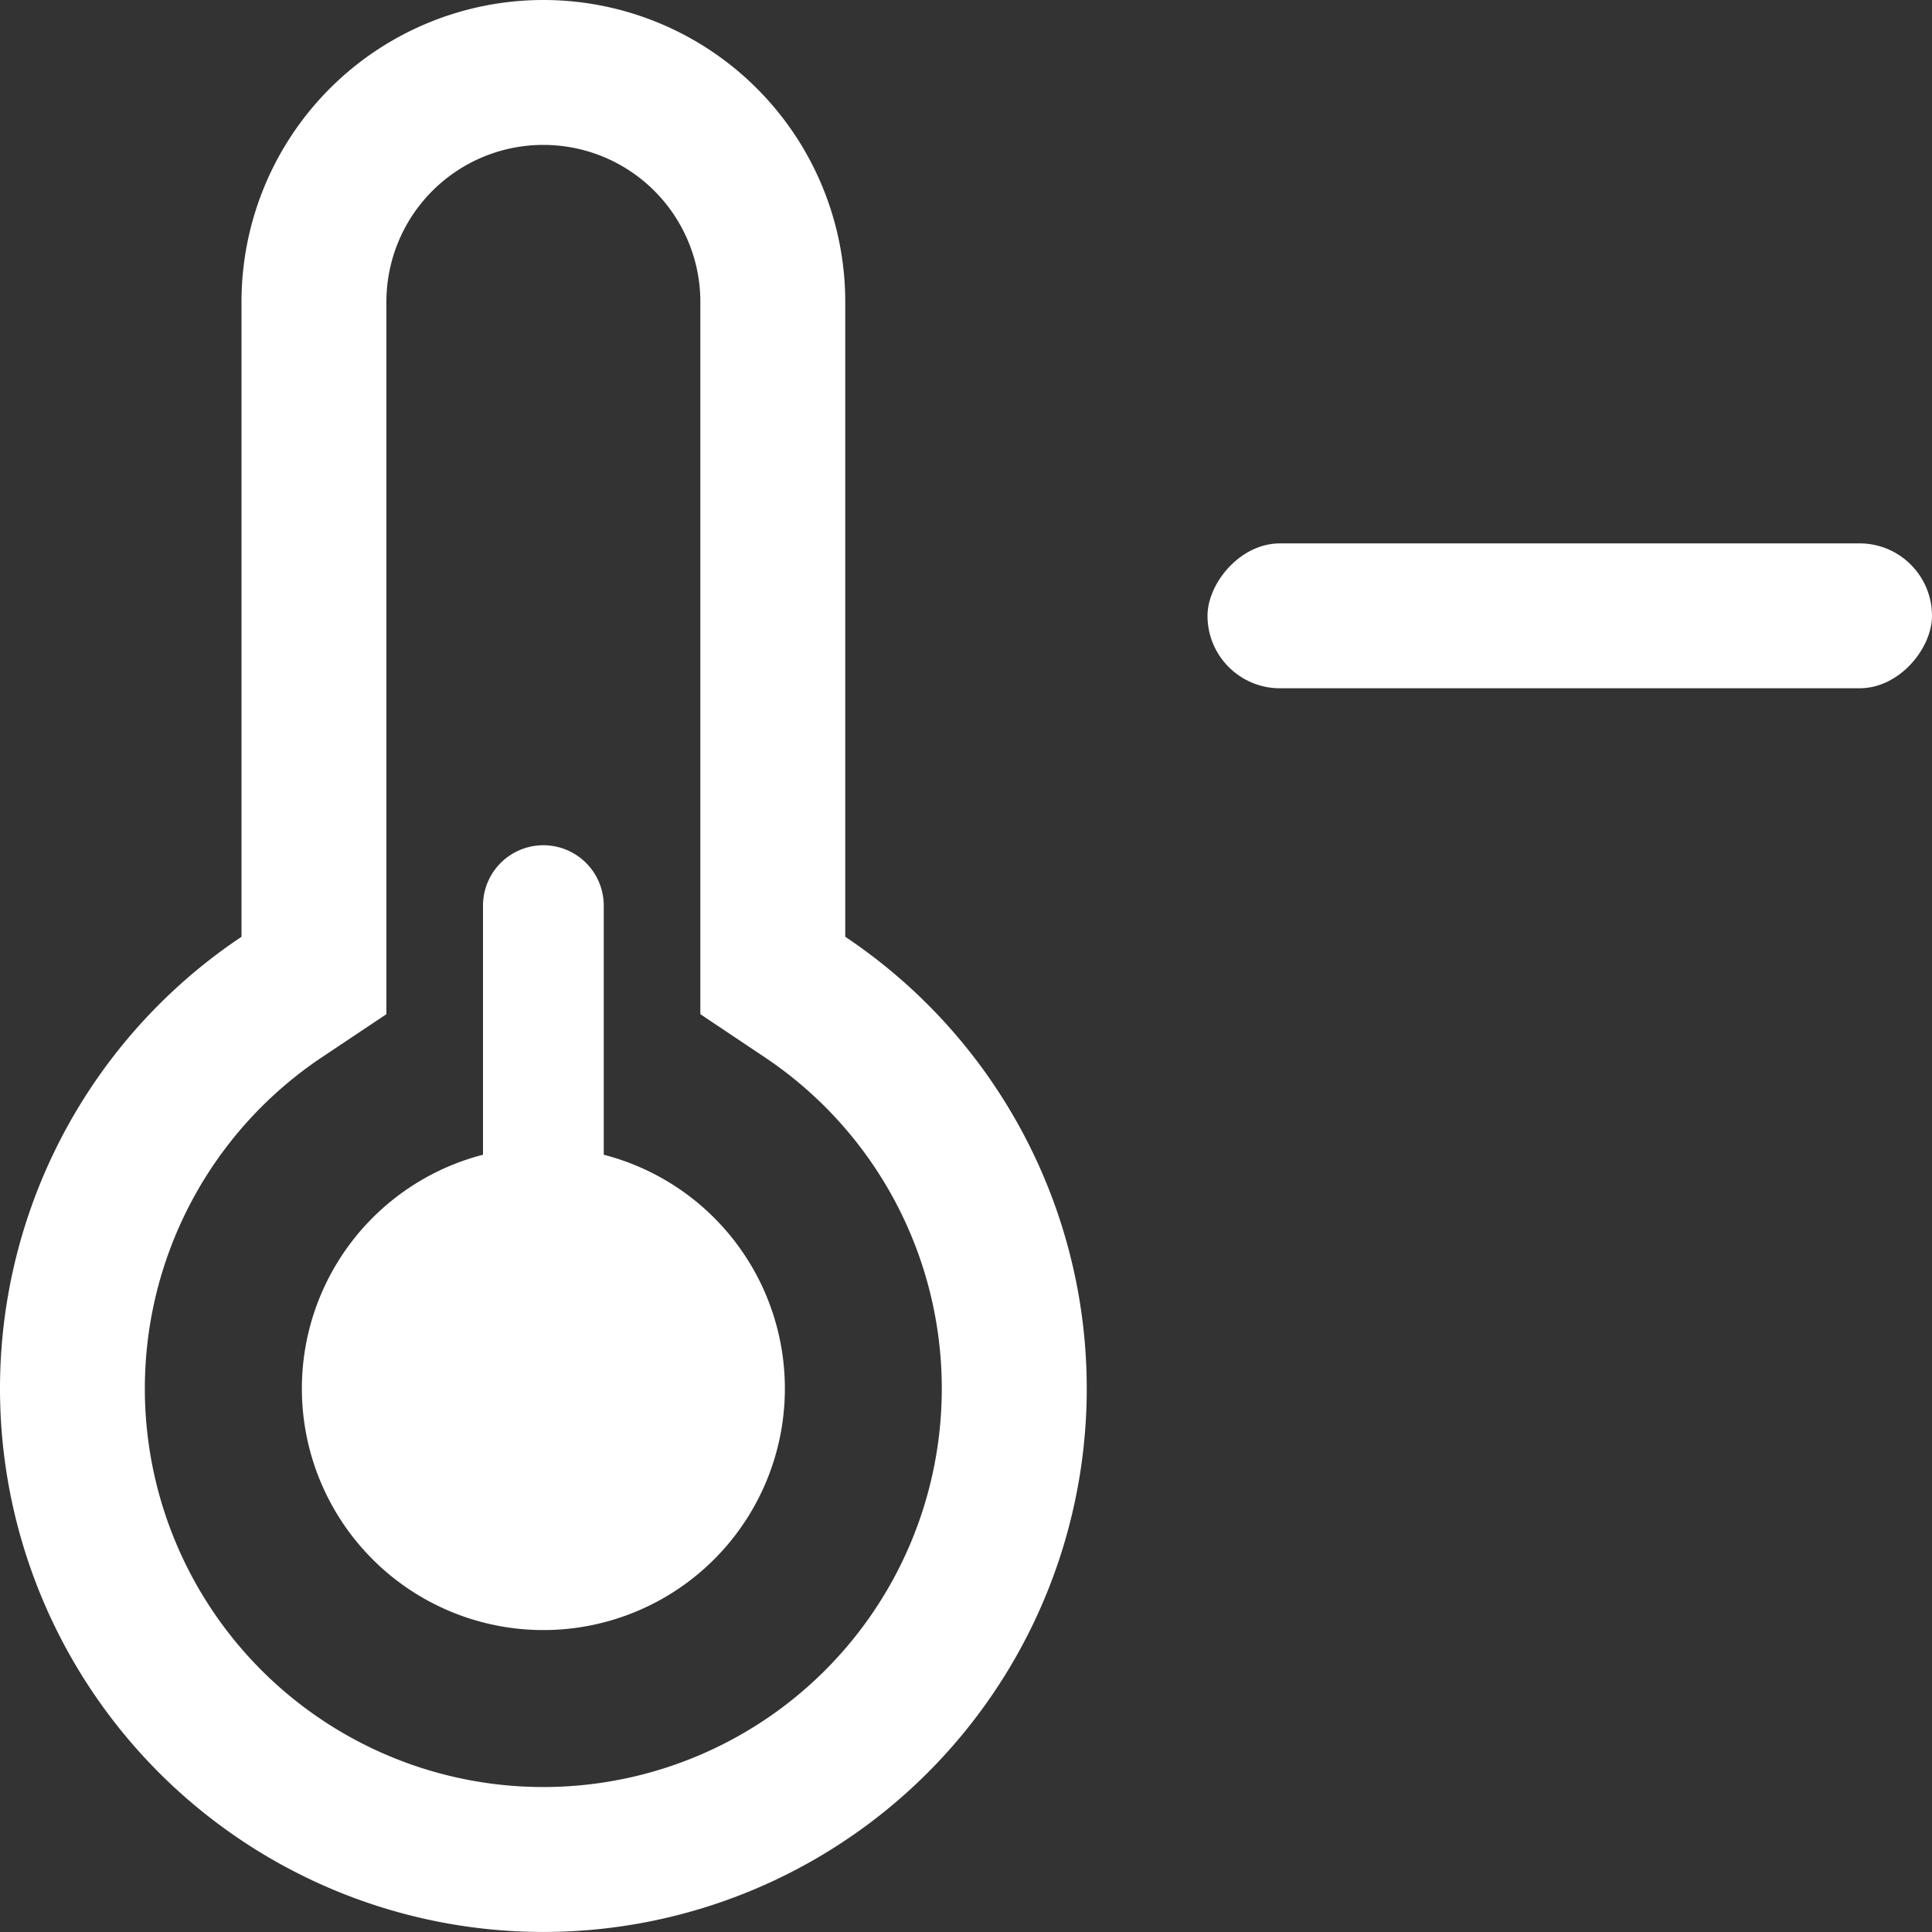 <svg xmlns="http://www.w3.org/2000/svg" width="16" height="16" fill="#FFF" class="qi-2082" viewBox="0 0 16 16">
  <rect x="0" y="0" width="16" height="16" fill="#333333" stroke="none"/>
  <rect width="6" height="1.2" rx=".6" transform="matrix(-1 0 0 1 16 4.5)"/>
  <path d="M4.5 7a.5.5 0 0 1 .5.5v2.063a2 2 0 1 1-1 0V7.5a.5.5 0 0 1 .5-.5Z"/>
  <path d="m5.8 8.399.532.356a3.3 3.3 0 1 1-3.665 0l.533-.356V2.5a1.3 1.3 0 0 1 2.6 0v5.899ZM7 2.5a2.5 2.5 0 0 0-5 0v5.258a4.5 4.5 0 1 0 5 0V2.5Z"/>
</svg>